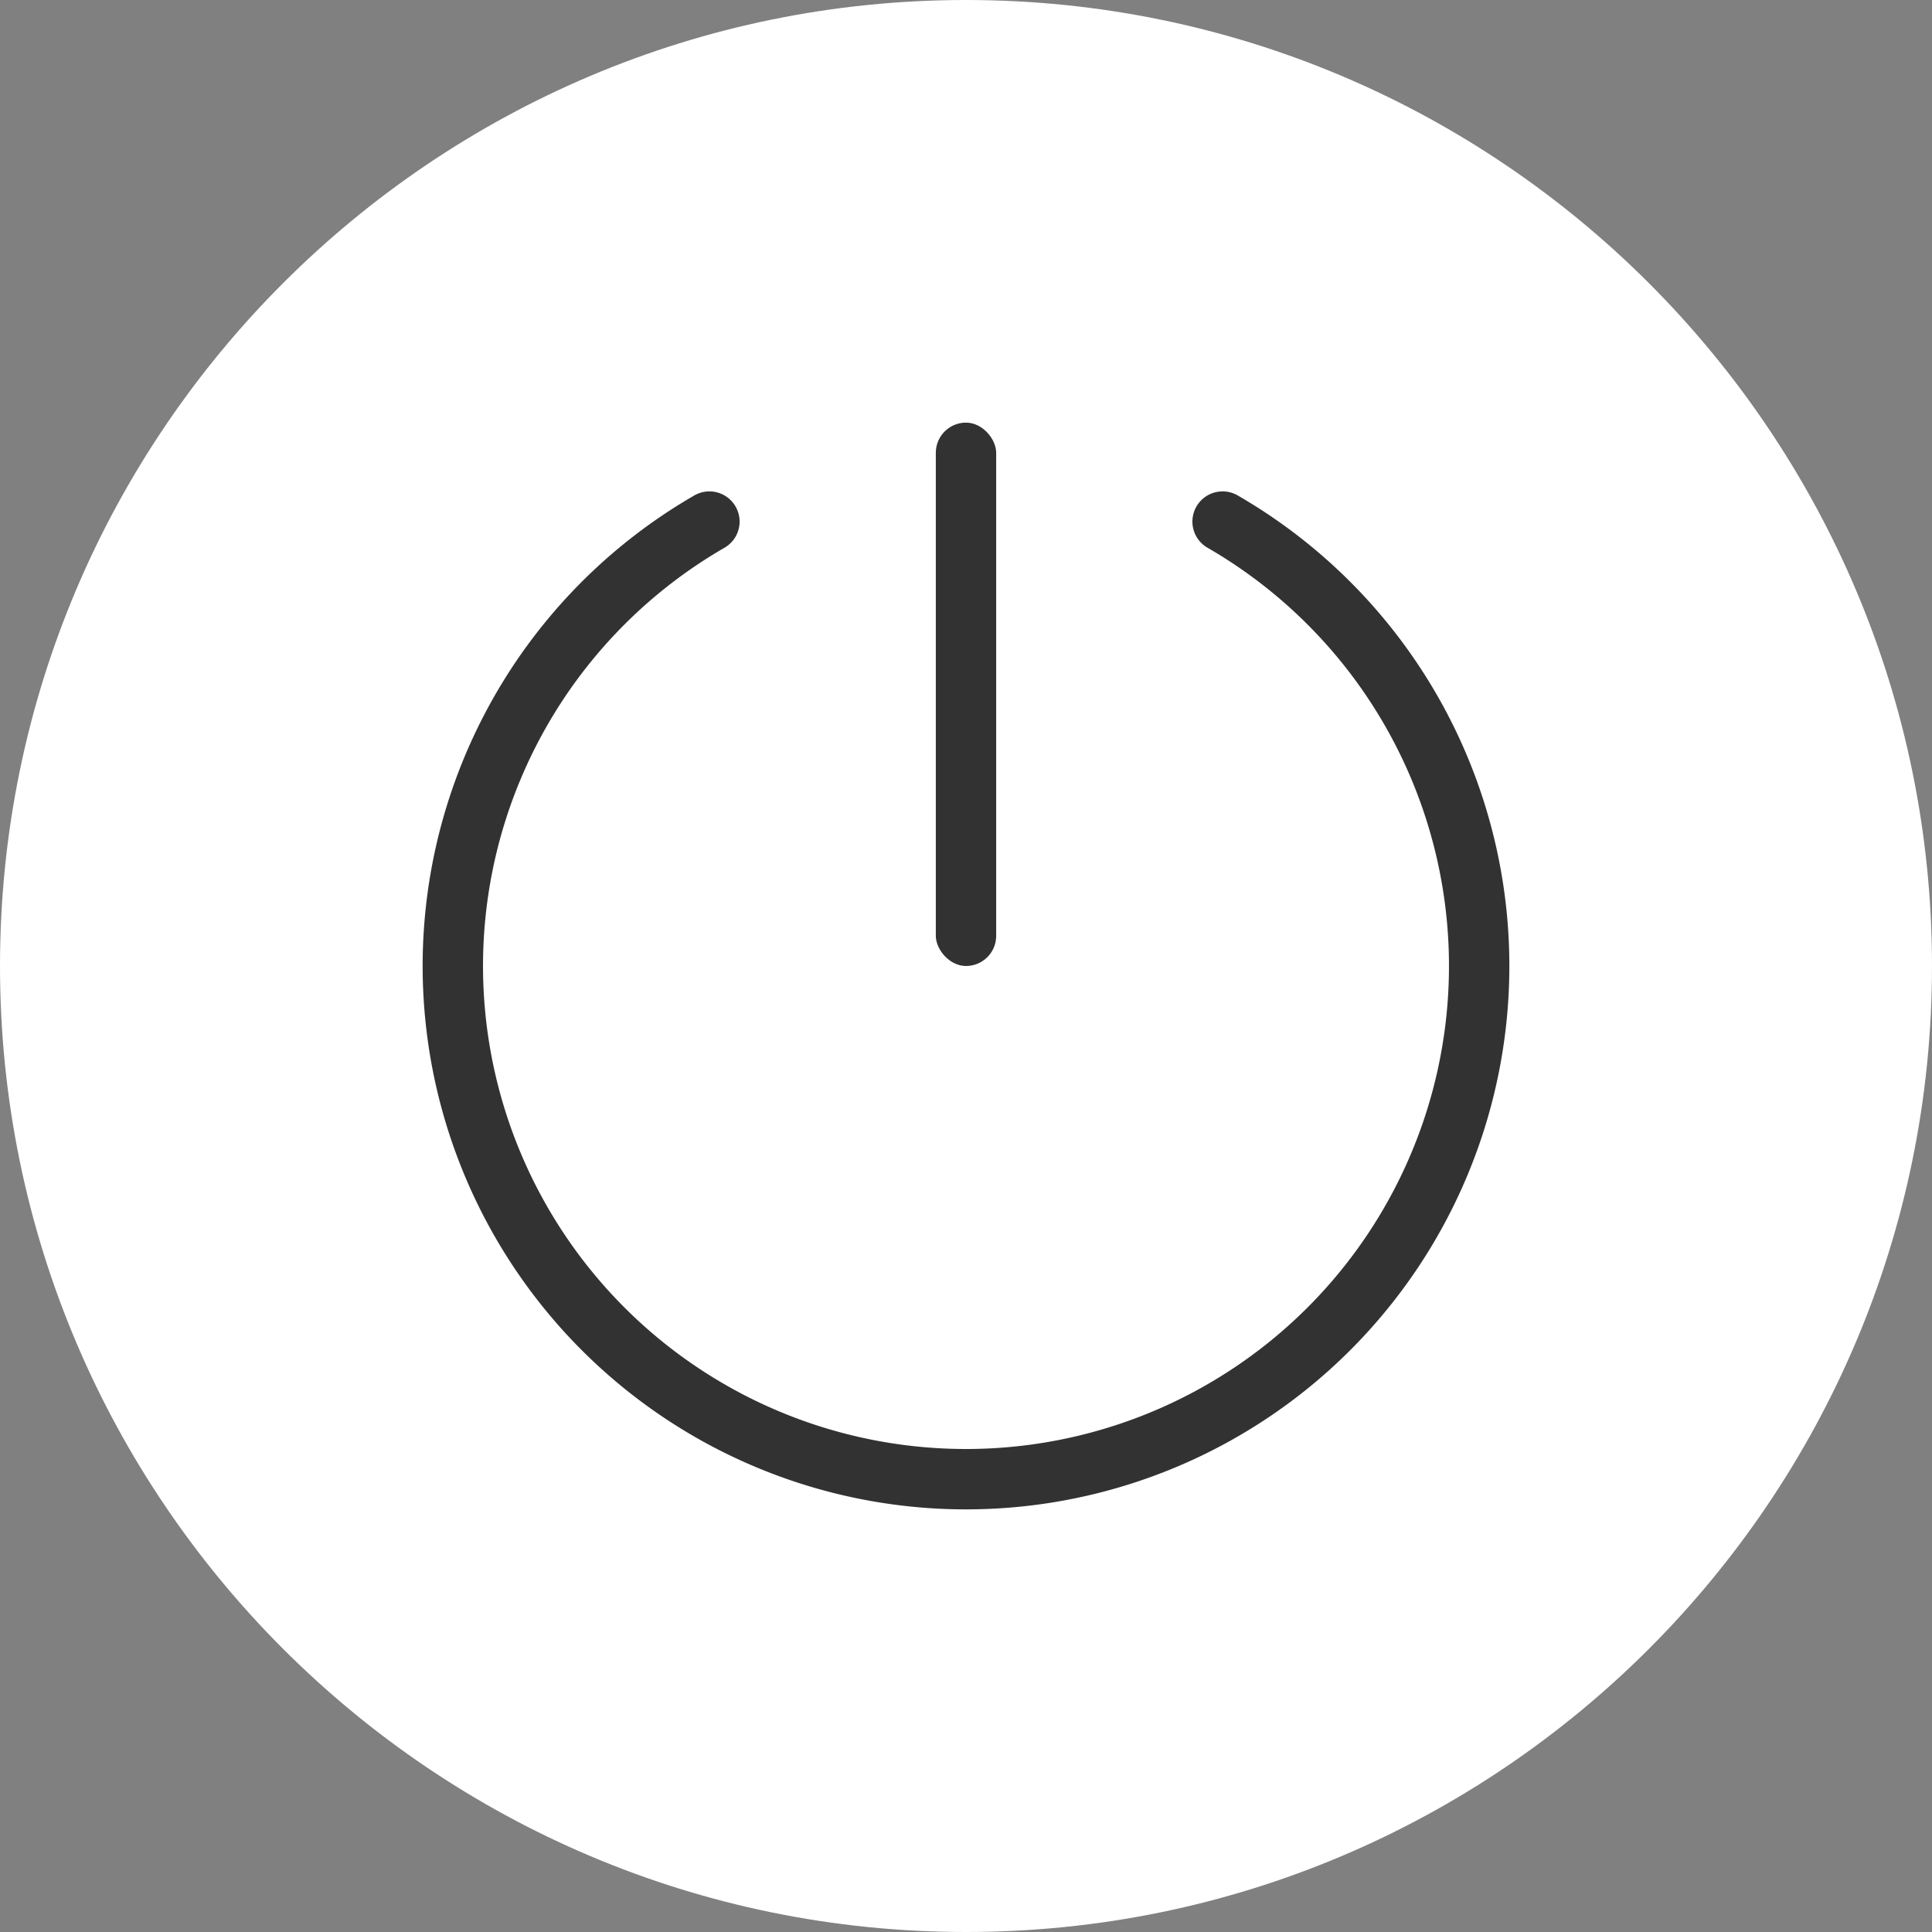 <?xml version="1.0" encoding="UTF-8" standalone="no"?>
<svg
   xmlns:dc="http://purl.org/dc/elements/1.1/"
   xmlns:cc="http://creativecommons.org/ns#"
   xmlns:rdf="http://www.w3.org/1999/02/22-rdf-syntax-ns#"
   xmlns:svg="http://www.w3.org/2000/svg"
   xmlns="http://www.w3.org/2000/svg"
   xmlns:sodipodi="http://sodipodi.sourceforge.net/DTD/sodipodi-0.dtd"
   xmlns:inkscape="http://www.inkscape.org/namespaces/inkscape"
   width="32"
   height="32"
   version="1.1"
   id="svg17"
   sodipodi:docname="system-shutdown.svg"
   inkscape:version="0.92.4 5da689c313, 2019-01-14">
  <rect width="100%" height="100%" fill="#808080" stroke="none"/>
  <defs
     id="defs21" />
  <sodipodi:namedview
     pagecolor="#c8c8c8"
     bordercolor="#666666"
     borderopacity="1"
     objecttolerance="10"
     gridtolerance="10"
     guidetolerance="10"
     inkscape:pageopacity="0"
     inkscape:pageshadow="2"
     inkscape:window-width="1920"
     inkscape:window-height="1023"
     id="namedview19"
     showgrid="false"
     inkscape:zoom="7.375"
     inkscape:cx="-3.7288136"
     inkscape:cy="16"
     inkscape:window-x="0"
     inkscape:window-y="32"
     inkscape:window-maximized="1"
     inkscape:current-layer="svg17" />
  <g
     id="system-shutdown-3"
     transform="translate(20.232,114.837)">
    <path
       style="color:#000000;overflow:visible;opacity:1;fill:#ffffff;fill-opacity:1;stroke-width:1"
       inkscape:connector-curvature="0"
       d="m -4.232,-114.837 c -8.829,0 -16,7.171 -16,16 0,8.829 7.171,16 16,16 8.829,0 16,-7.171 16,-16 0,-8.829 -7.171,-16 -16,-16 z"
       overflow="visible"
       id="path957" />
    <rect
       id="rect959"
       style="opacity:0;stroke-width:2;paint-order:fill markers stroke"
       ry="0"
       rx="0"
       height="32"
       width="32"
       y="-114.837"
       x="-20.232" />
    <path
       id="path961"
       overflow="visible"
       d="m -4.232,-113.337 c -8,0 -14.5,6.5 -14.5,14.5 0,8 6.5,14.5 14.5,14.5 8,0 14.5,-6.5 14.5,-14.5 0,-8 -6.5,-14.5 -14.5,-14.5 z"
       inkscape:connector-curvature="0"
       style="color:#000000;overflow:visible;opacity:0.5;fill:none" />
    <g
       transform="translate(24.768,-27.837)"
       id="g1242">
      <rect
         x="-29.5"
         y="-80"
         width="1"
         height="9"
         ry="0.5"
         style="opacity:1;fill:#323232;fill-opacity:1;fill-rule:evenodd;stroke-width:3.78;paint-order:stroke fill markers"
         id="rect75" />
      <path
         style="opacity:1;fill:none;fill-opacity:1;fill-rule:evenodd;stroke:#323232;stroke-width:1;stroke-linecap:round;stroke-linejoin:miter;stroke-miterlimit:4;stroke-dasharray:none;stroke-dashoffset:3;stroke-opacity:1;paint-order:stroke fill markers"
         id="path1238"
         sodipodi:type="arc"
         sodipodi:cx="-29"
         sodipodi:cy="-71"
         sodipodi:rx="8.5000811"
         sodipodi:ry="8.5000811"
         sodipodi:start="5.2359878"
         sodipodi:end="4.1887902"
         sodipodi:open="true"
         d="m -24.75,-78.361 a 8.5,8.5 0 0 1 3.96,9.561 8.5,8.5 0 0 1 -8.21,6.3 8.5,8.5 0 0 1 -8.21,-6.3 8.5,8.5 0 0 1 3.96,-9.561" />
    </g>
  </g>
</svg>
